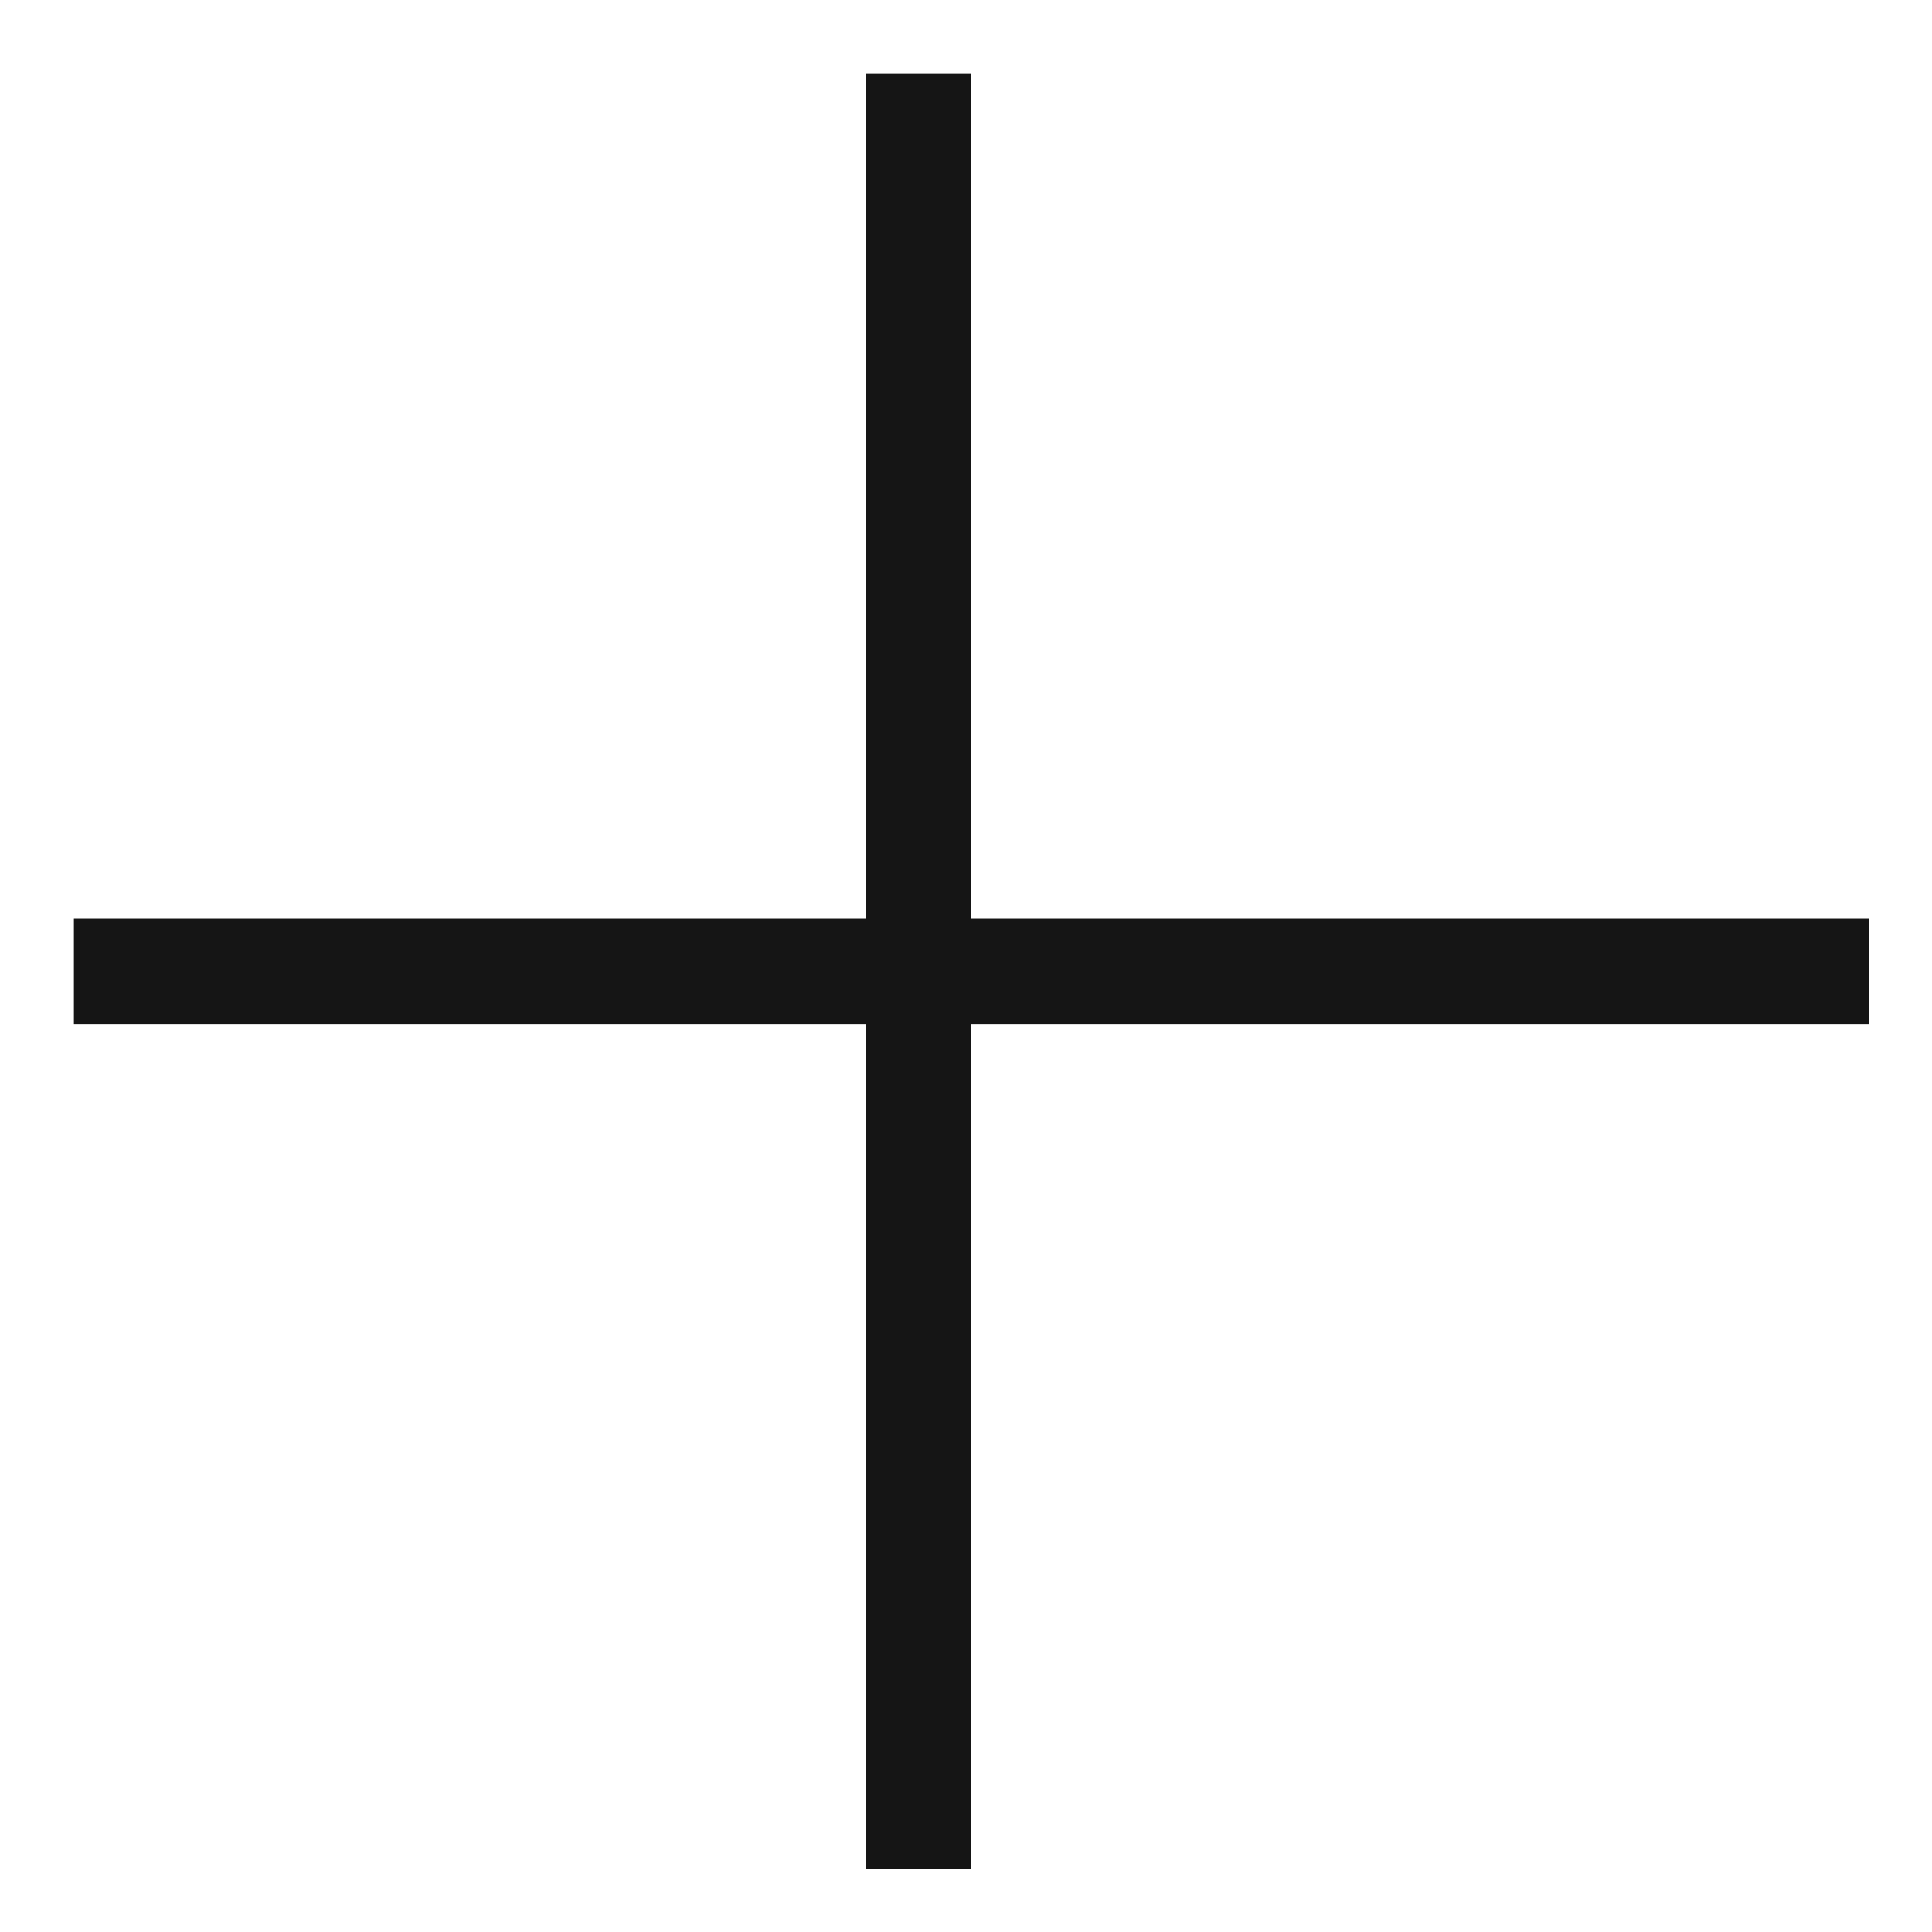 <?xml version="1.0" encoding="utf-8"?>
<!-- Generator: Adobe Illustrator 24.3.0, SVG Export Plug-In . SVG Version: 6.00 Build 0)  -->
<svg version="1.1" id="Livello_1" xmlns="http://www.w3.org/2000/svg" xmlns:xlink="http://www.w3.org/1999/xlink" x="0px" y="0px"
	 viewBox="0 0 18.3 18.3" style="enable-background:new 0 0 18.3 18.3;" xml:space="preserve">
<style type="text/css">
	.st0{fill:none;stroke:#151515;stroke-linecap:square;stroke-miterlimit:10;}
</style>
<g id="Group" transform="translate(-0.5)">
	<path id="Line_4" class="st0" d="M9.2,1.2v16"/>
	<path id="Line_4_Copy" class="st0" d="M1.7,9.2h16"/>
</g>
</svg>
